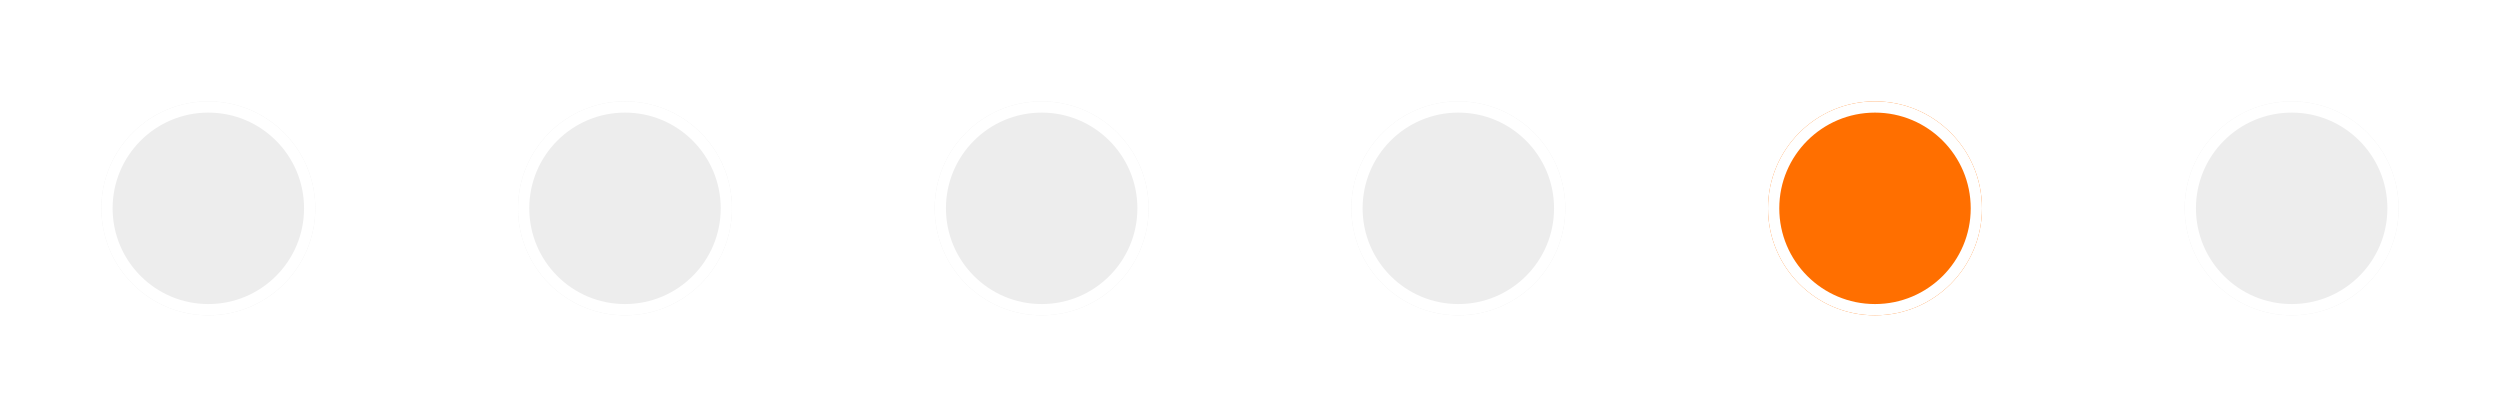 <svg xmlns="http://www.w3.org/2000/svg" xmlns:xlink="http://www.w3.org/1999/xlink" width="222" height="37" viewBox="0 0 222 37">
  <defs>
    <filter id="타원_54" x="0" y="0" width="37" height="37" filterUnits="userSpaceOnUse">
      <feOffset dy="3" input="SourceAlpha"/>
      <feGaussianBlur stdDeviation="3" result="blur"/>
      <feFlood flood-opacity="0.161"/>
      <feComposite operator="in" in2="blur"/>
      <feComposite in="SourceGraphic"/>
    </filter>
    <filter id="타원_55" x="37" y="0" width="37" height="37" filterUnits="userSpaceOnUse">
      <feOffset dy="3" input="SourceAlpha"/>
      <feGaussianBlur stdDeviation="3" result="blur-2"/>
      <feFlood flood-opacity="0.161"/>
      <feComposite operator="in" in2="blur-2"/>
      <feComposite in="SourceGraphic"/>
    </filter>
    <filter id="타원_56" x="74" y="0" width="37" height="37" filterUnits="userSpaceOnUse">
      <feOffset dy="3" input="SourceAlpha"/>
      <feGaussianBlur stdDeviation="3" result="blur-3"/>
      <feFlood flood-opacity="0.161"/>
      <feComposite operator="in" in2="blur-3"/>
      <feComposite in="SourceGraphic"/>
    </filter>
    <filter id="타원_57" x="111" y="0" width="37" height="37" filterUnits="userSpaceOnUse">
      <feOffset dy="3" input="SourceAlpha"/>
      <feGaussianBlur stdDeviation="3" result="blur-4"/>
      <feFlood flood-opacity="0.161"/>
      <feComposite operator="in" in2="blur-4"/>
      <feComposite in="SourceGraphic"/>
    </filter>
    <filter id="타원_58" x="148" y="0" width="37" height="37" filterUnits="userSpaceOnUse">
      <feOffset dy="3" input="SourceAlpha"/>
      <feGaussianBlur stdDeviation="3" result="blur-5"/>
      <feFlood flood-opacity="0.161"/>
      <feComposite operator="in" in2="blur-5"/>
      <feComposite in="SourceGraphic"/>
    </filter>
    <filter id="타원_59" x="185" y="0" width="37" height="37" filterUnits="userSpaceOnUse">
      <feOffset dy="3" input="SourceAlpha"/>
      <feGaussianBlur stdDeviation="3" result="blur-6"/>
      <feFlood flood-opacity="0.161"/>
      <feComposite operator="in" in2="blur-6"/>
      <feComposite in="SourceGraphic"/>
    </filter>
  </defs>
  <g id="progress_dots" transform="translate(-261 -1384)">
    <g transform="matrix(1, 0, 0, 1, 261, 1384)" filter="url(#타원_54)">
      <g id="타원_54-2" data-name="타원 54" transform="translate(9 6)" fill="#ededed" stroke="#fff" stroke-width="1">
        <circle cx="9.5" cy="9.5" r="9.5" stroke="none"/>
        <circle cx="9.5" cy="9.5" r="9" fill="none"/>
      </g>
    </g>
    <g transform="matrix(1, 0, 0, 1, 261, 1384)" filter="url(#타원_55)">
      <g id="타원_55-2" data-name="타원 55" transform="translate(46 6)" fill="#ededed" stroke="#fff" stroke-width="1">
        <circle cx="9.5" cy="9.5" r="9.5" stroke="none"/>
        <circle cx="9.5" cy="9.5" r="9" fill="none"/>
      </g>
    </g>
    <g transform="matrix(1, 0, 0, 1, 261, 1384)" filter="url(#타원_56)">
      <g id="타원_56-2" data-name="타원 56" transform="translate(83 6)" fill="#ededed" stroke="#fff" stroke-width="1">
        <circle cx="9.5" cy="9.5" r="9.5" stroke="none"/>
        <circle cx="9.5" cy="9.5" r="9" fill="none"/>
      </g>
    </g>
    <g transform="matrix(1, 0, 0, 1, 261, 1384)" filter="url(#타원_57)">
      <g id="타원_57-2" data-name="타원 57" transform="translate(120 6)" fill="#ededed" stroke="#fff" stroke-width="1">
        <circle cx="9.5" cy="9.5" r="9.5" stroke="none"/>
        <circle cx="9.5" cy="9.5" r="9" fill="none"/>
      </g>
    </g>
    <g transform="matrix(1, 0, 0, 1, 261, 1384)" filter="url(#타원_58)">
      <g id="타원_58-2" data-name="타원 58" transform="translate(157 6)" fill="#ff6f00" stroke="#fff" stroke-width="1">
        <circle cx="9.5" cy="9.5" r="9.5" stroke="none"/>
        <circle cx="9.5" cy="9.5" r="9" fill="none"/>
      </g>
    </g>
    <g transform="matrix(1, 0, 0, 1, 261, 1384)" filter="url(#타원_59)">
      <g id="타원_59-2" data-name="타원 59" transform="translate(194 6)" fill="#ededed" stroke="#fff" stroke-width="1">
        <circle cx="9.5" cy="9.5" r="9.5" stroke="none"/>
        <circle cx="9.5" cy="9.5" r="9" fill="none"/>
      </g>
    </g>
  </g>
</svg>
